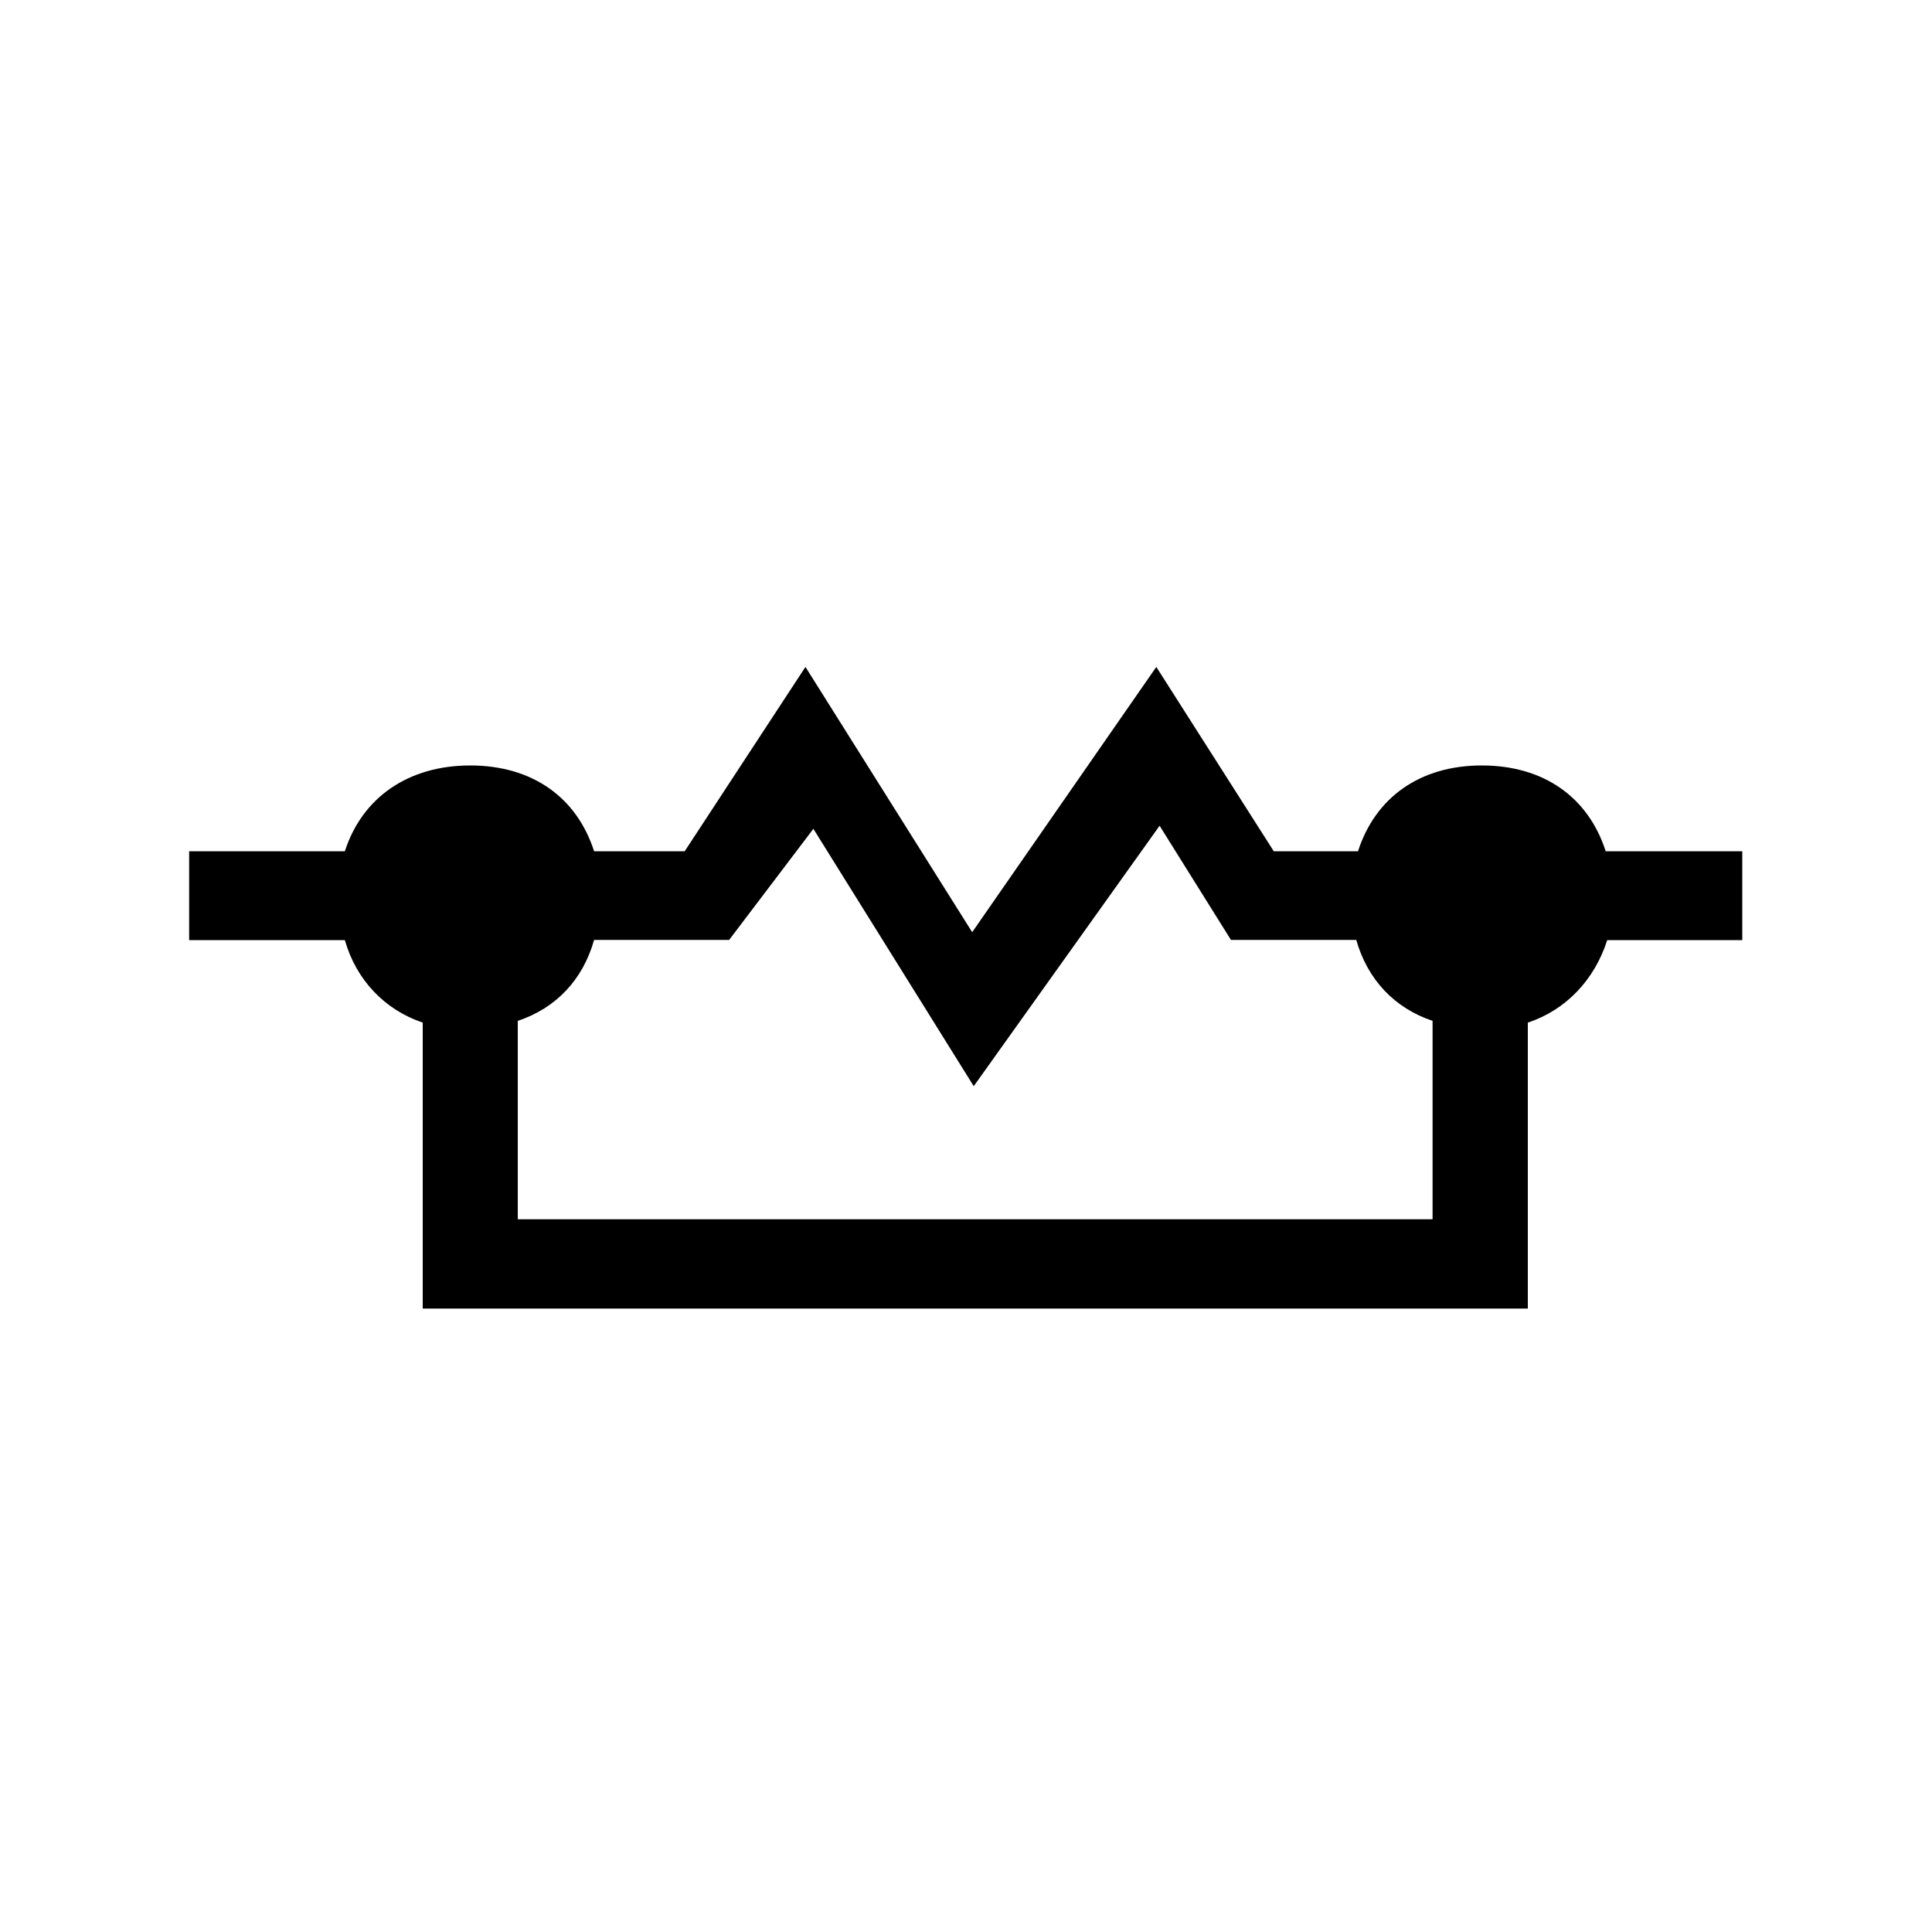 <?xml version="1.0" encoding="UTF-8"?><svg id="_00" xmlns="http://www.w3.org/2000/svg" viewBox="0 0 100 100"><path d="m21.88,67.73v-14.8c-1.97-.66-3.45-2.22-4.03-4.27h-8.06v-4.6h8.06c.9-2.79,3.29-4.44,6.49-4.44s5.51,1.64,6.41,4.44h4.69l6.25-9.54,8.63,13.73,9.53-13.73,6.08,9.54h4.36c.9-2.79,3.21-4.44,6.41-4.44s5.51,1.64,6.41,4.44h7.07v4.6h-6.99c-.66,2.06-2.14,3.62-4.11,4.27v14.8H21.88Zm41.84-19.07l-3.7-5.92-9.62,13.48-8.3-13.32-4.36,5.75h-6.99c-.58,2.06-1.97,3.53-3.95,4.19v10.27h47.35v-10.27c-1.97-.66-3.37-2.14-3.95-4.19h-6.49Z"/></svg>